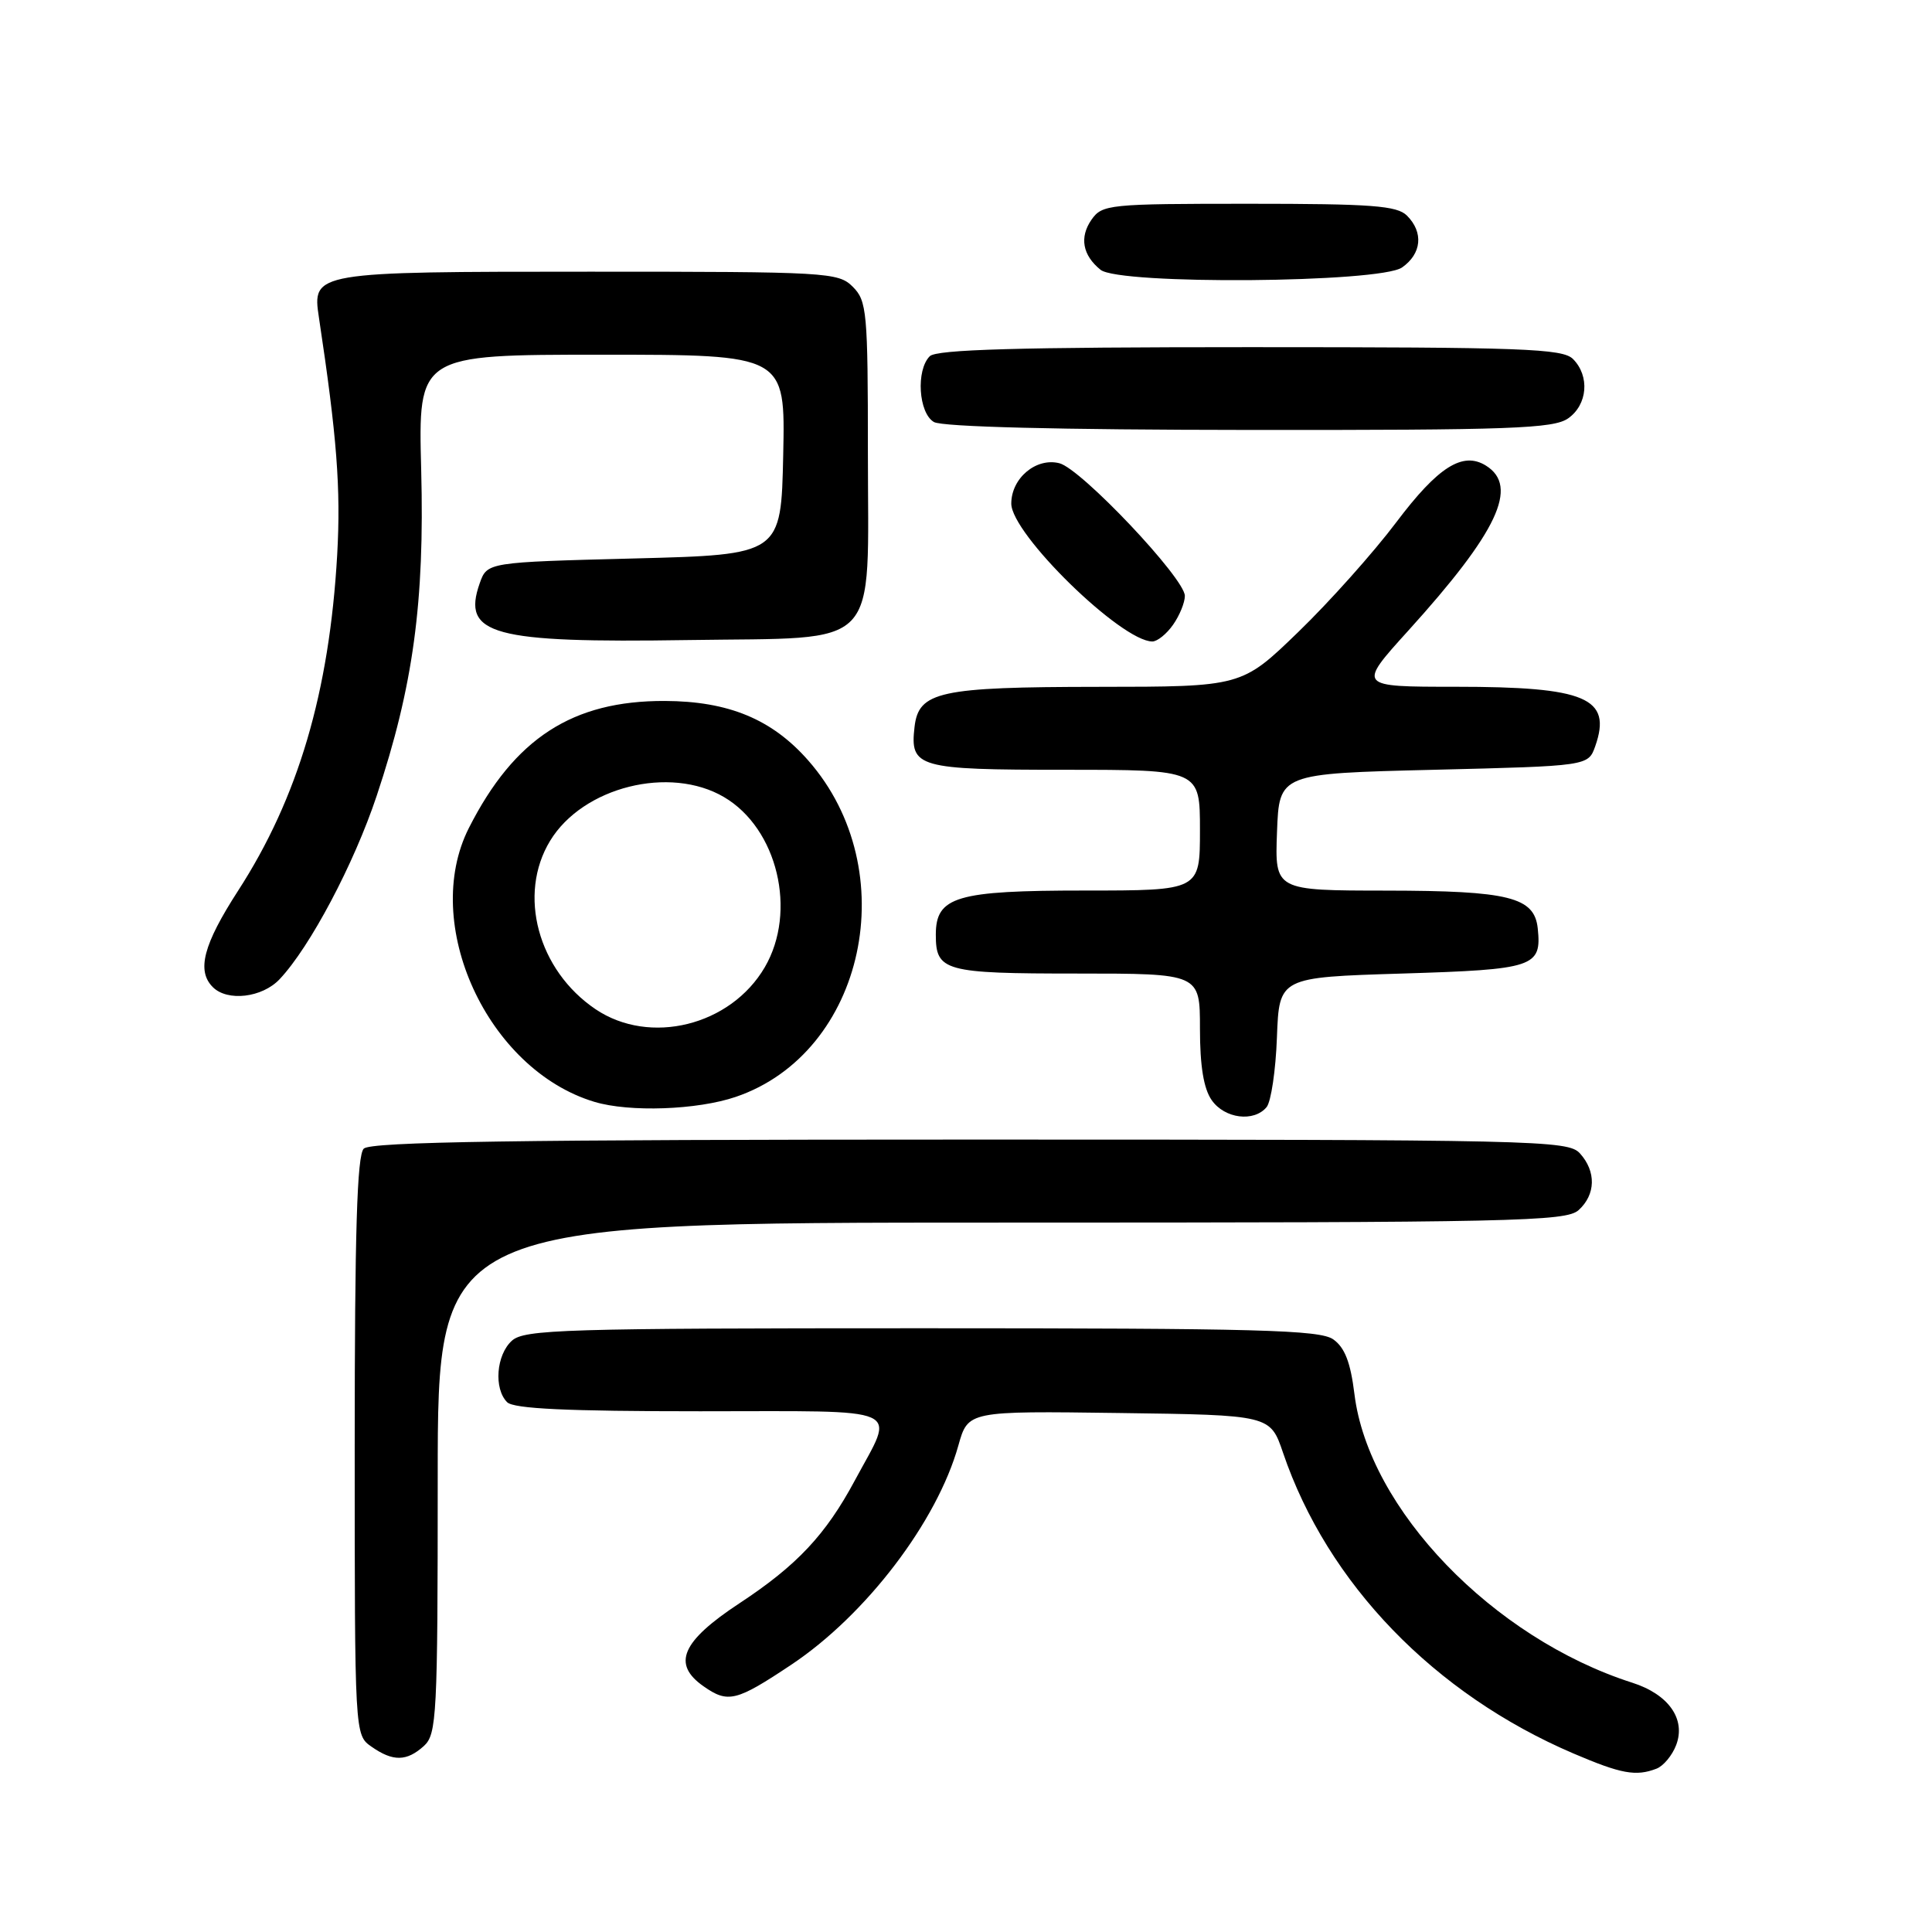 <?xml version="1.0" encoding="UTF-8" standalone="no"?>
<!DOCTYPE svg PUBLIC "-//W3C//DTD SVG 1.1//EN" "http://www.w3.org/Graphics/SVG/1.1/DTD/svg11.dtd" >
<svg xmlns="http://www.w3.org/2000/svg" xmlns:xlink="http://www.w3.org/1999/xlink" version="1.1" viewBox="0 0 256 256">
 <g >
 <path fill="currentColor"
d=" M 219.49 234.36 C 220.41 234.01 221.58 232.60 222.10 231.23 C 223.41 227.79 221.10 224.51 216.29 222.97 C 197.81 217.06 181.34 199.95 179.47 184.72 C 178.95 180.51 178.19 178.55 176.66 177.47 C 174.87 176.22 166.69 176.00 122.11 176.00 C 74.71 176.00 69.48 176.16 67.83 177.65 C 65.75 179.53 65.41 184.01 67.20 185.80 C 68.07 186.67 75.15 187.00 92.77 187.00 C 120.47 187.00 118.63 186.18 113.28 196.15 C 109.42 203.35 105.61 207.42 98.00 212.43 C 90.30 217.50 89.01 220.49 93.22 223.44 C 96.47 225.72 97.55 225.45 104.87 220.57 C 114.75 213.98 124.17 201.62 126.99 191.53 C 128.27 186.96 128.27 186.96 148.29 187.23 C 168.31 187.50 168.31 187.50 170.01 192.50 C 175.90 209.82 190.04 224.46 208.50 232.35 C 214.81 235.05 216.77 235.41 219.49 234.36 Z  M 56.17 231.35 C 57.87 229.80 58.00 227.36 58.00 195.85 C 58.00 162.00 58.00 162.00 132.67 162.00 C 200.75 162.00 207.50 161.85 209.17 160.35 C 211.45 158.29 211.52 155.23 209.35 152.83 C 207.77 151.09 203.95 151.00 128.55 151.00 C 68.32 151.00 49.11 151.29 48.20 152.20 C 47.31 153.09 47.00 163.23 47.00 191.64 C 47.00 229.89 47.00 229.89 49.22 231.44 C 52.07 233.44 53.89 233.41 56.17 231.35 Z  M 167.83 146.70 C 168.42 145.99 169.04 141.83 169.20 137.45 C 169.50 129.50 169.50 129.50 185.79 129.00 C 203.32 128.46 204.29 128.14 203.76 123.02 C 203.32 118.87 199.96 118.03 183.71 118.01 C 168.92 118.00 168.92 118.00 169.21 110.25 C 169.50 102.50 169.50 102.50 189.98 102.00 C 210.45 101.50 210.45 101.50 211.38 98.87 C 213.62 92.47 210.16 91.00 192.87 91.00 C 179.87 91.00 179.87 91.00 186.60 83.57 C 198.45 70.48 201.30 64.45 196.90 61.70 C 193.83 59.78 190.56 61.84 185.01 69.21 C 181.99 73.22 176.15 79.76 172.02 83.75 C 164.53 91.00 164.53 91.00 145.52 91.01 C 124.47 91.03 121.72 91.63 121.18 96.33 C 120.56 101.71 121.59 102.00 141.12 102.00 C 159.00 102.00 159.00 102.00 159.00 110.00 C 159.00 118.00 159.00 118.00 143.72 118.00 C 126.69 118.00 124.00 118.80 124.00 123.86 C 124.00 128.69 125.14 129.00 142.70 129.00 C 159.00 129.00 159.00 129.00 159.00 136.28 C 159.00 141.25 159.49 144.26 160.56 145.78 C 162.27 148.23 166.15 148.72 167.83 146.70 Z  M 97.50 145.34 C 114.64 139.50 119.86 115.29 107.10 100.77 C 102.30 95.30 96.53 92.91 88.08 92.88 C 75.85 92.84 68.15 97.84 62.13 109.71 C 55.71 122.39 64.57 141.73 78.76 146.00 C 83.40 147.40 92.40 147.08 97.50 145.34 Z  M 37.05 129.75 C 41.08 125.48 46.91 114.47 49.91 105.46 C 54.75 90.97 56.27 79.79 55.81 62.25 C 55.41 47.00 55.41 47.00 79.73 47.00 C 104.06 47.00 104.06 47.00 103.78 60.25 C 103.50 73.50 103.50 73.50 84.02 74.00 C 64.55 74.50 64.55 74.50 63.56 77.30 C 61.17 84.11 65.21 85.21 91.20 84.81 C 117.09 84.41 115.00 86.60 115.00 59.89 C 115.00 41.33 114.87 39.87 113.00 38.00 C 111.08 36.08 109.67 36.00 78.19 36.00 C 41.57 36.00 41.34 36.04 42.26 42.08 C 44.65 57.91 45.17 64.71 44.68 73.50 C 43.64 91.71 39.51 105.72 31.54 118.04 C 26.94 125.16 26.03 128.63 28.20 130.80 C 30.14 132.74 34.74 132.20 37.05 129.75 Z  M 155.44 82.78 C 156.30 81.56 157.00 79.84 157.00 78.96 C 157.00 76.64 143.25 62.10 140.37 61.38 C 137.29 60.60 134.00 63.36 134.00 66.73 C 134.00 70.75 148.57 84.98 152.69 85.00 C 153.35 85.00 154.59 84.00 155.44 82.78 Z  M 207.78 55.44 C 210.37 53.63 210.68 49.83 208.43 47.57 C 207.05 46.19 201.78 46.00 165.63 46.00 C 134.90 46.00 124.09 46.31 123.20 47.20 C 121.35 49.05 121.71 54.73 123.75 55.92 C 124.86 56.56 140.21 56.95 165.53 56.97 C 200.17 57.00 205.85 56.79 207.78 55.44 Z  M 185.78 35.44 C 188.38 33.62 188.65 30.79 186.43 28.57 C 185.11 27.25 181.76 27.00 165.49 27.00 C 146.90 27.00 146.05 27.09 144.63 29.11 C 143.01 31.44 143.44 33.82 145.83 35.75 C 148.32 37.76 182.85 37.49 185.78 35.44 Z  M 78.92 133.73 C 71.27 128.57 68.56 118.52 72.90 111.40 C 77.24 104.27 88.76 101.39 95.94 105.62 C 103.03 109.79 105.65 120.77 101.34 128.16 C 96.81 135.92 86.11 138.57 78.92 133.73 Z "/>
</g>
</svg>